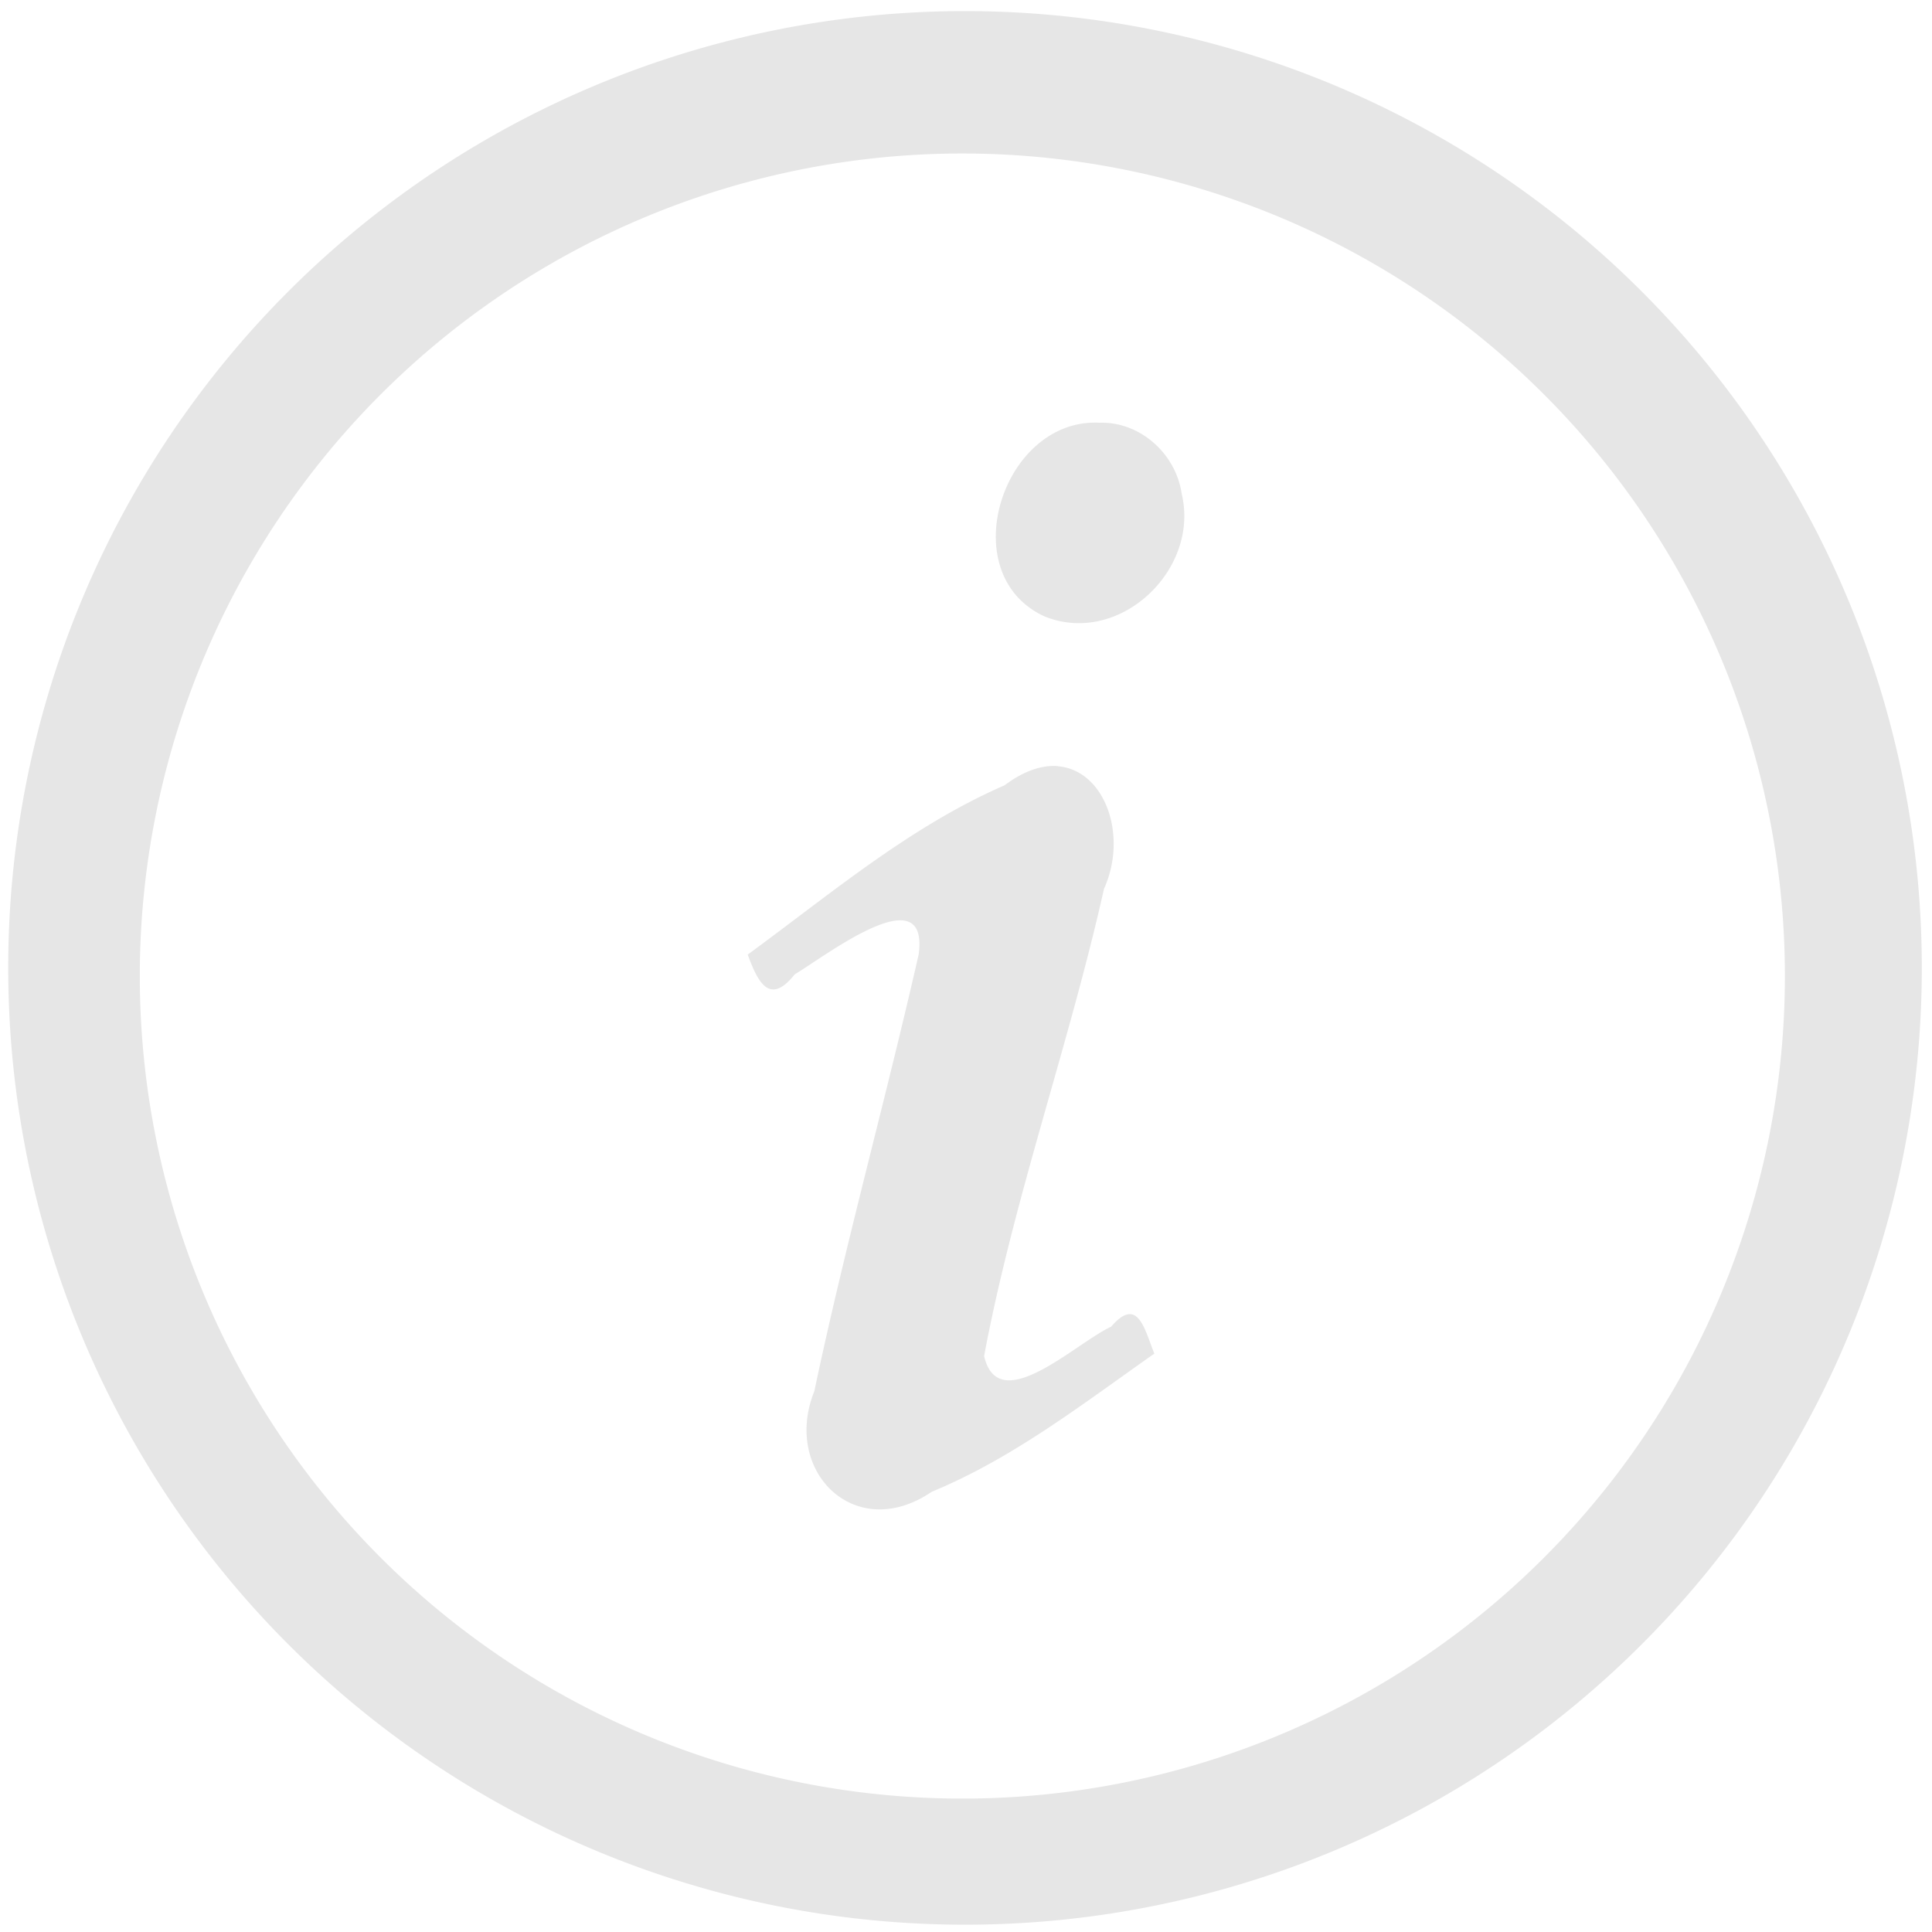<svg xmlns="http://www.w3.org/2000/svg" width="48" height="48" viewBox="0 0 12.7 12.7">
  <path fill="#e6e6e6" d="M6.344.073a6.289 6.289 0 0 0-6.29 6.29 6.289 6.289 0 0 0 6.29 6.289 6.289 6.289 0 0 0 6.289-6.289A6.289 6.289 0 0 0 6.344.073zm-.018.936a5.407 5.407 0 0 1 5.407 5.407 5.407 5.407 0 0 1-5.407 5.407A5.407 5.407 0 0 1 .919 6.416 5.407 5.407 0 0 1 6.326 1.009zm.902 1.77c-.636-.034-.968.991-.364 1.272.49.201 1.024-.302.904-.804-.037-.262-.272-.477-.541-.468zm-.273 2.257c-.102-.008-.221.028-.351.126-.623.271-1.145.715-1.689 1.113.068.185.145.336.309.13.203-.121.884-.65.815-.132-.218.96-.483 1.909-.686 2.872-.212.527.269 1.004.772.661.534-.22.994-.579 1.463-.908-.064-.157-.107-.383-.284-.177-.232.106-.74.603-.835.193.195-1.039.557-2.04.788-3.071.16-.355.004-.781-.303-.806z"/>
</svg>
